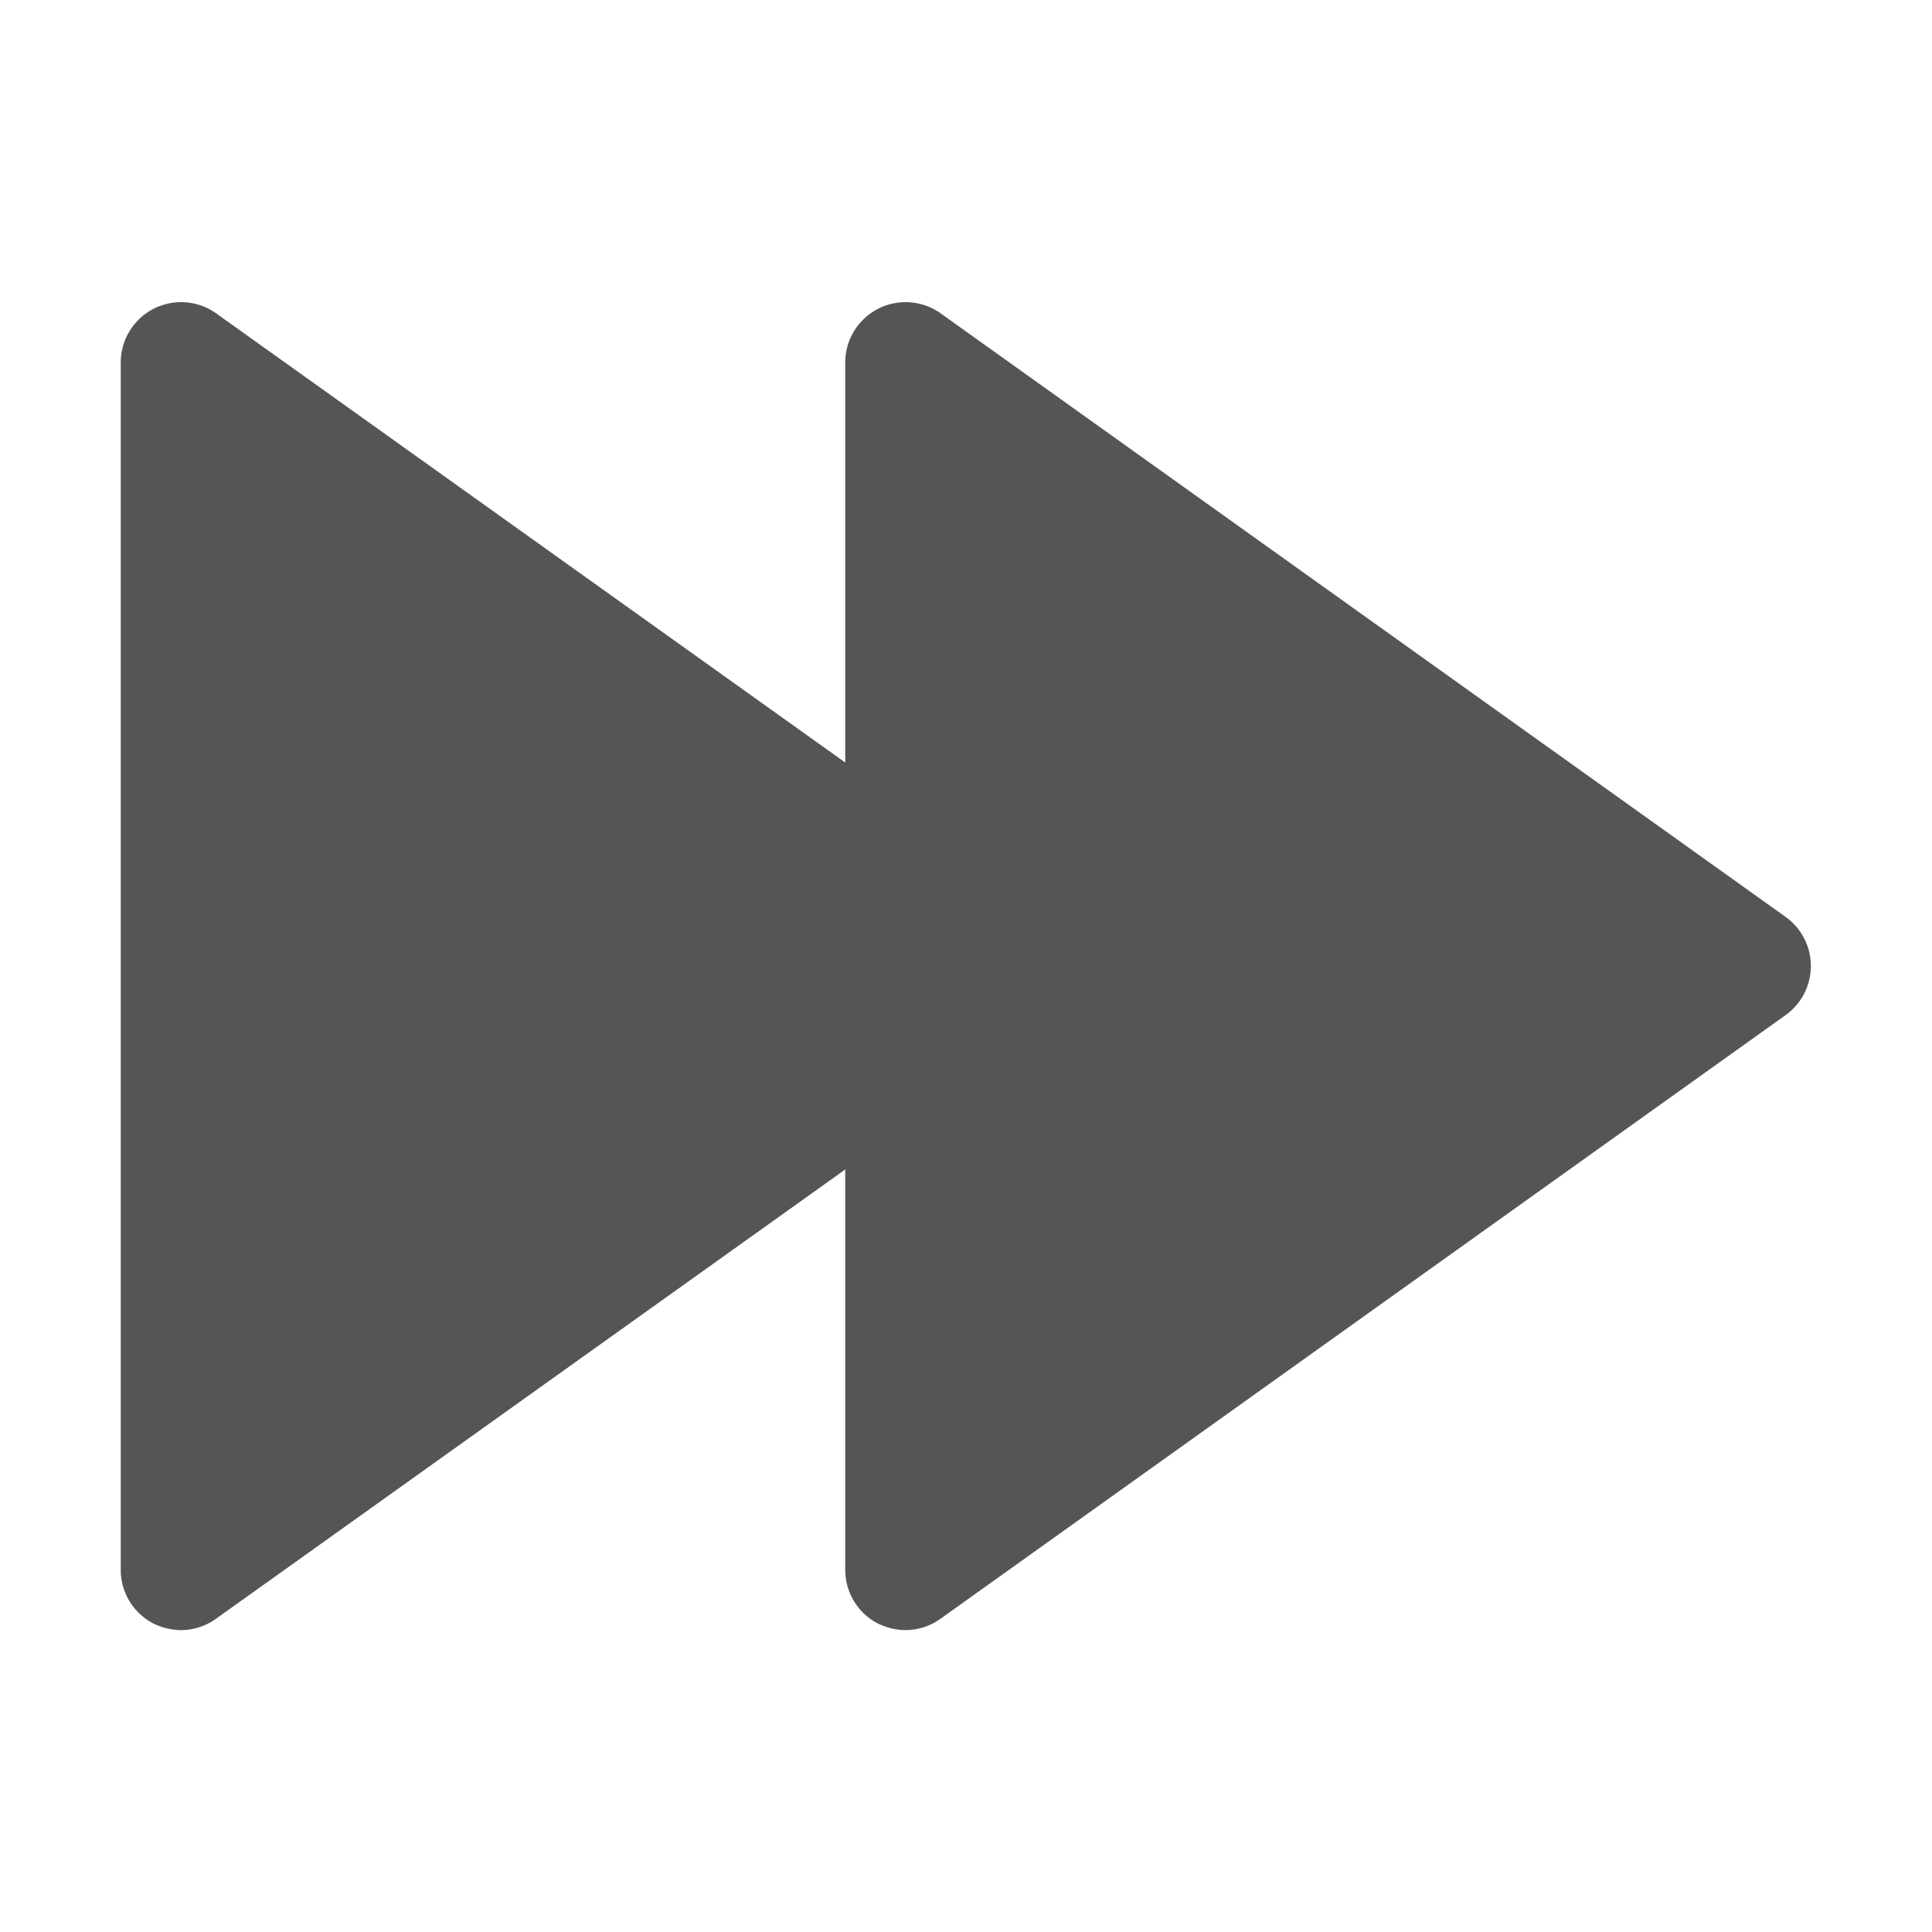 <?xml version="1.0" encoding="UTF-8" standalone="no"?>
<svg
   xmlns:dc="http://purl.org/dc/elements/1.1/"
   xmlns:cc="http://creativecommons.org/ns#"
   xmlns:rdf="http://www.w3.org/1999/02/22-rdf-syntax-ns#"
   xmlns:svg="http://www.w3.org/2000/svg"
   xmlns="http://www.w3.org/2000/svg"
   xmlns:sodipodi="http://sodipodi.sourceforge.net/DTD/sodipodi-0.dtd"
   xmlns:inkscape="http://www.inkscape.org/namespaces/inkscape"
   inkscape:version="1.0 (4035a4fb49, 2020-05-01)"
   sodipodi:docname="next.svg"
   id="svg7"
   version="1.1"
   viewBox="0 0 32 32">
  <defs
     id="defs11" />
  <sodipodi:namedview
     inkscape:current-layer="svg7"
     inkscape:window-maximized="1"
     inkscape:window-y="-9"
     inkscape:window-x="-9"
     inkscape:cy="16"
     inkscape:cx="16"
     inkscape:zoom="26.5"
     showgrid="false"
     id="namedview9"
     inkscape:window-height="1001"
     inkscape:window-width="1920"
     inkscape:pageshadow="2"
     inkscape:pageopacity="0"
     guidetolerance="10"
     gridtolerance="10"
     objecttolerance="10"
     borderopacity="1"
     bordercolor="#666666"
     pagecolor="#ffffff" />
  <title
     id="title2" />
  <g
     style="fill:#555555;fill-opacity:1"
     id="Layer_2"
     data-name="Layer 2">
    <path
       style="fill:#555555;fill-opacity:1"
       id="path4"
       d="M29.58,15.19l-14-10A1,1,0,0,0,14,6v6.63L3.58,5.19A1,1,0,0,0,2,6V26a1,1,0,0,0,.54.89A1.07,1.07,0,0,0,3,27a1,1,0,0,0,.58-.19L14,19.37V26a1,1,0,0,0,.54.89A1.07,1.07,0,0,0,15,27a1,1,0,0,0,.58-.19l14-10a1,1,0,0,0,0-1.62Z" />
  </g>
</svg>
